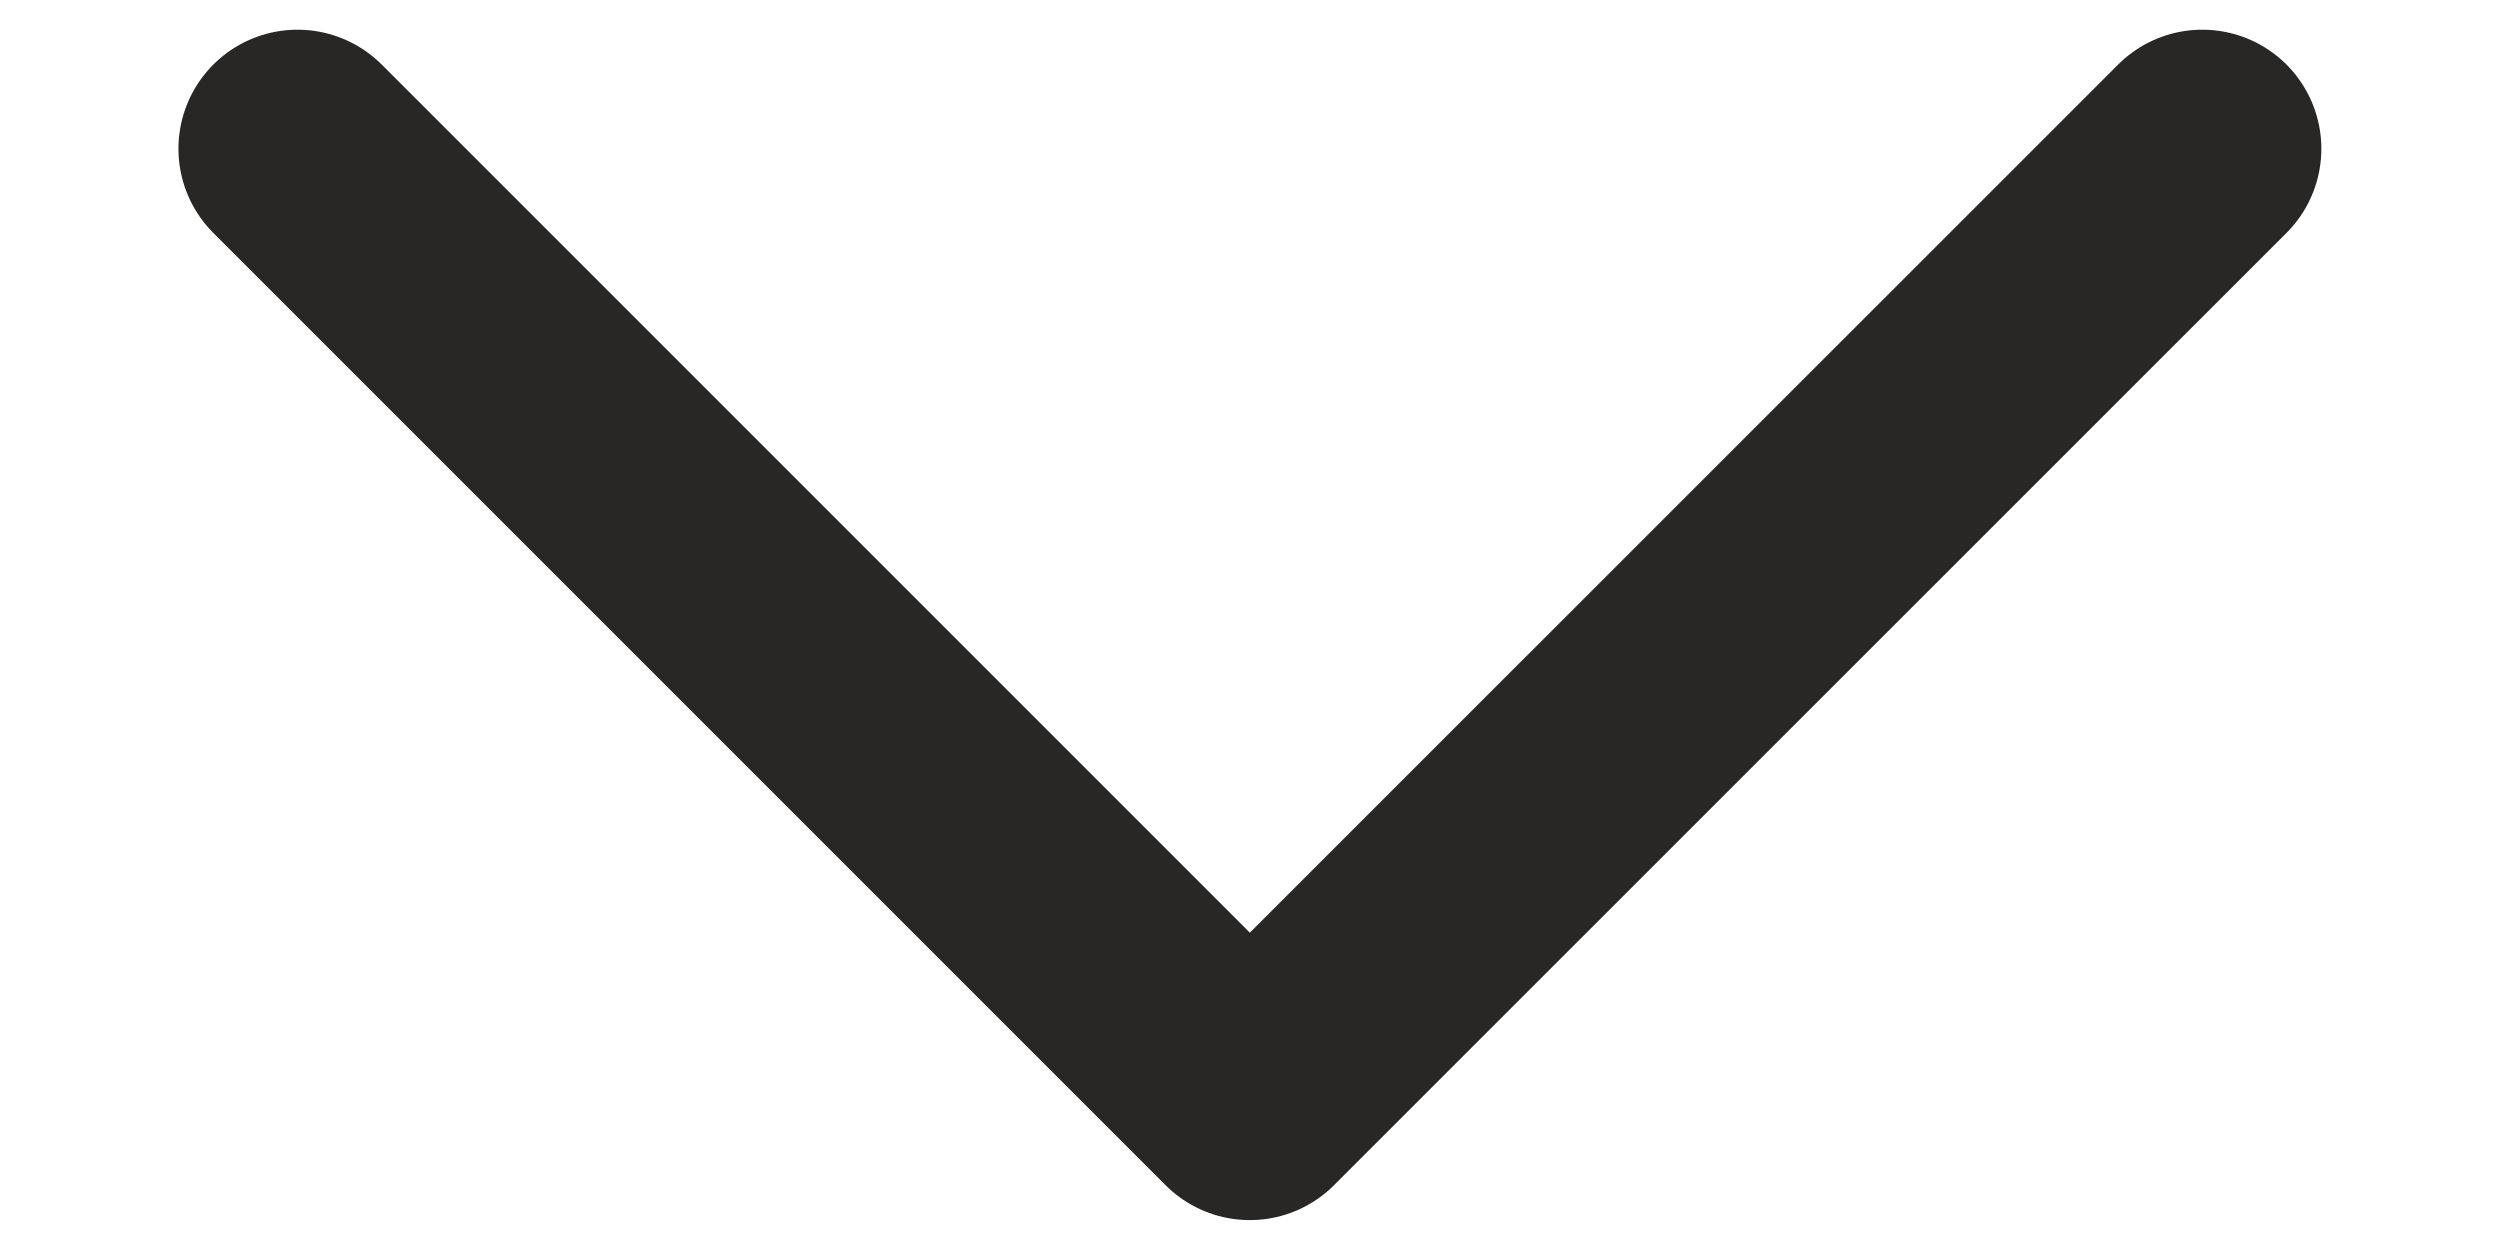 <svg width="12" height="6" viewBox="0 0 12 6" fill="none" xmlns="http://www.w3.org/2000/svg">
<path d="M10.571 0.714L5.999 5.285L1.428 0.714" stroke="#282726" stroke-width="1.143" stroke-linecap="round" stroke-linejoin="round"/>
</svg>
